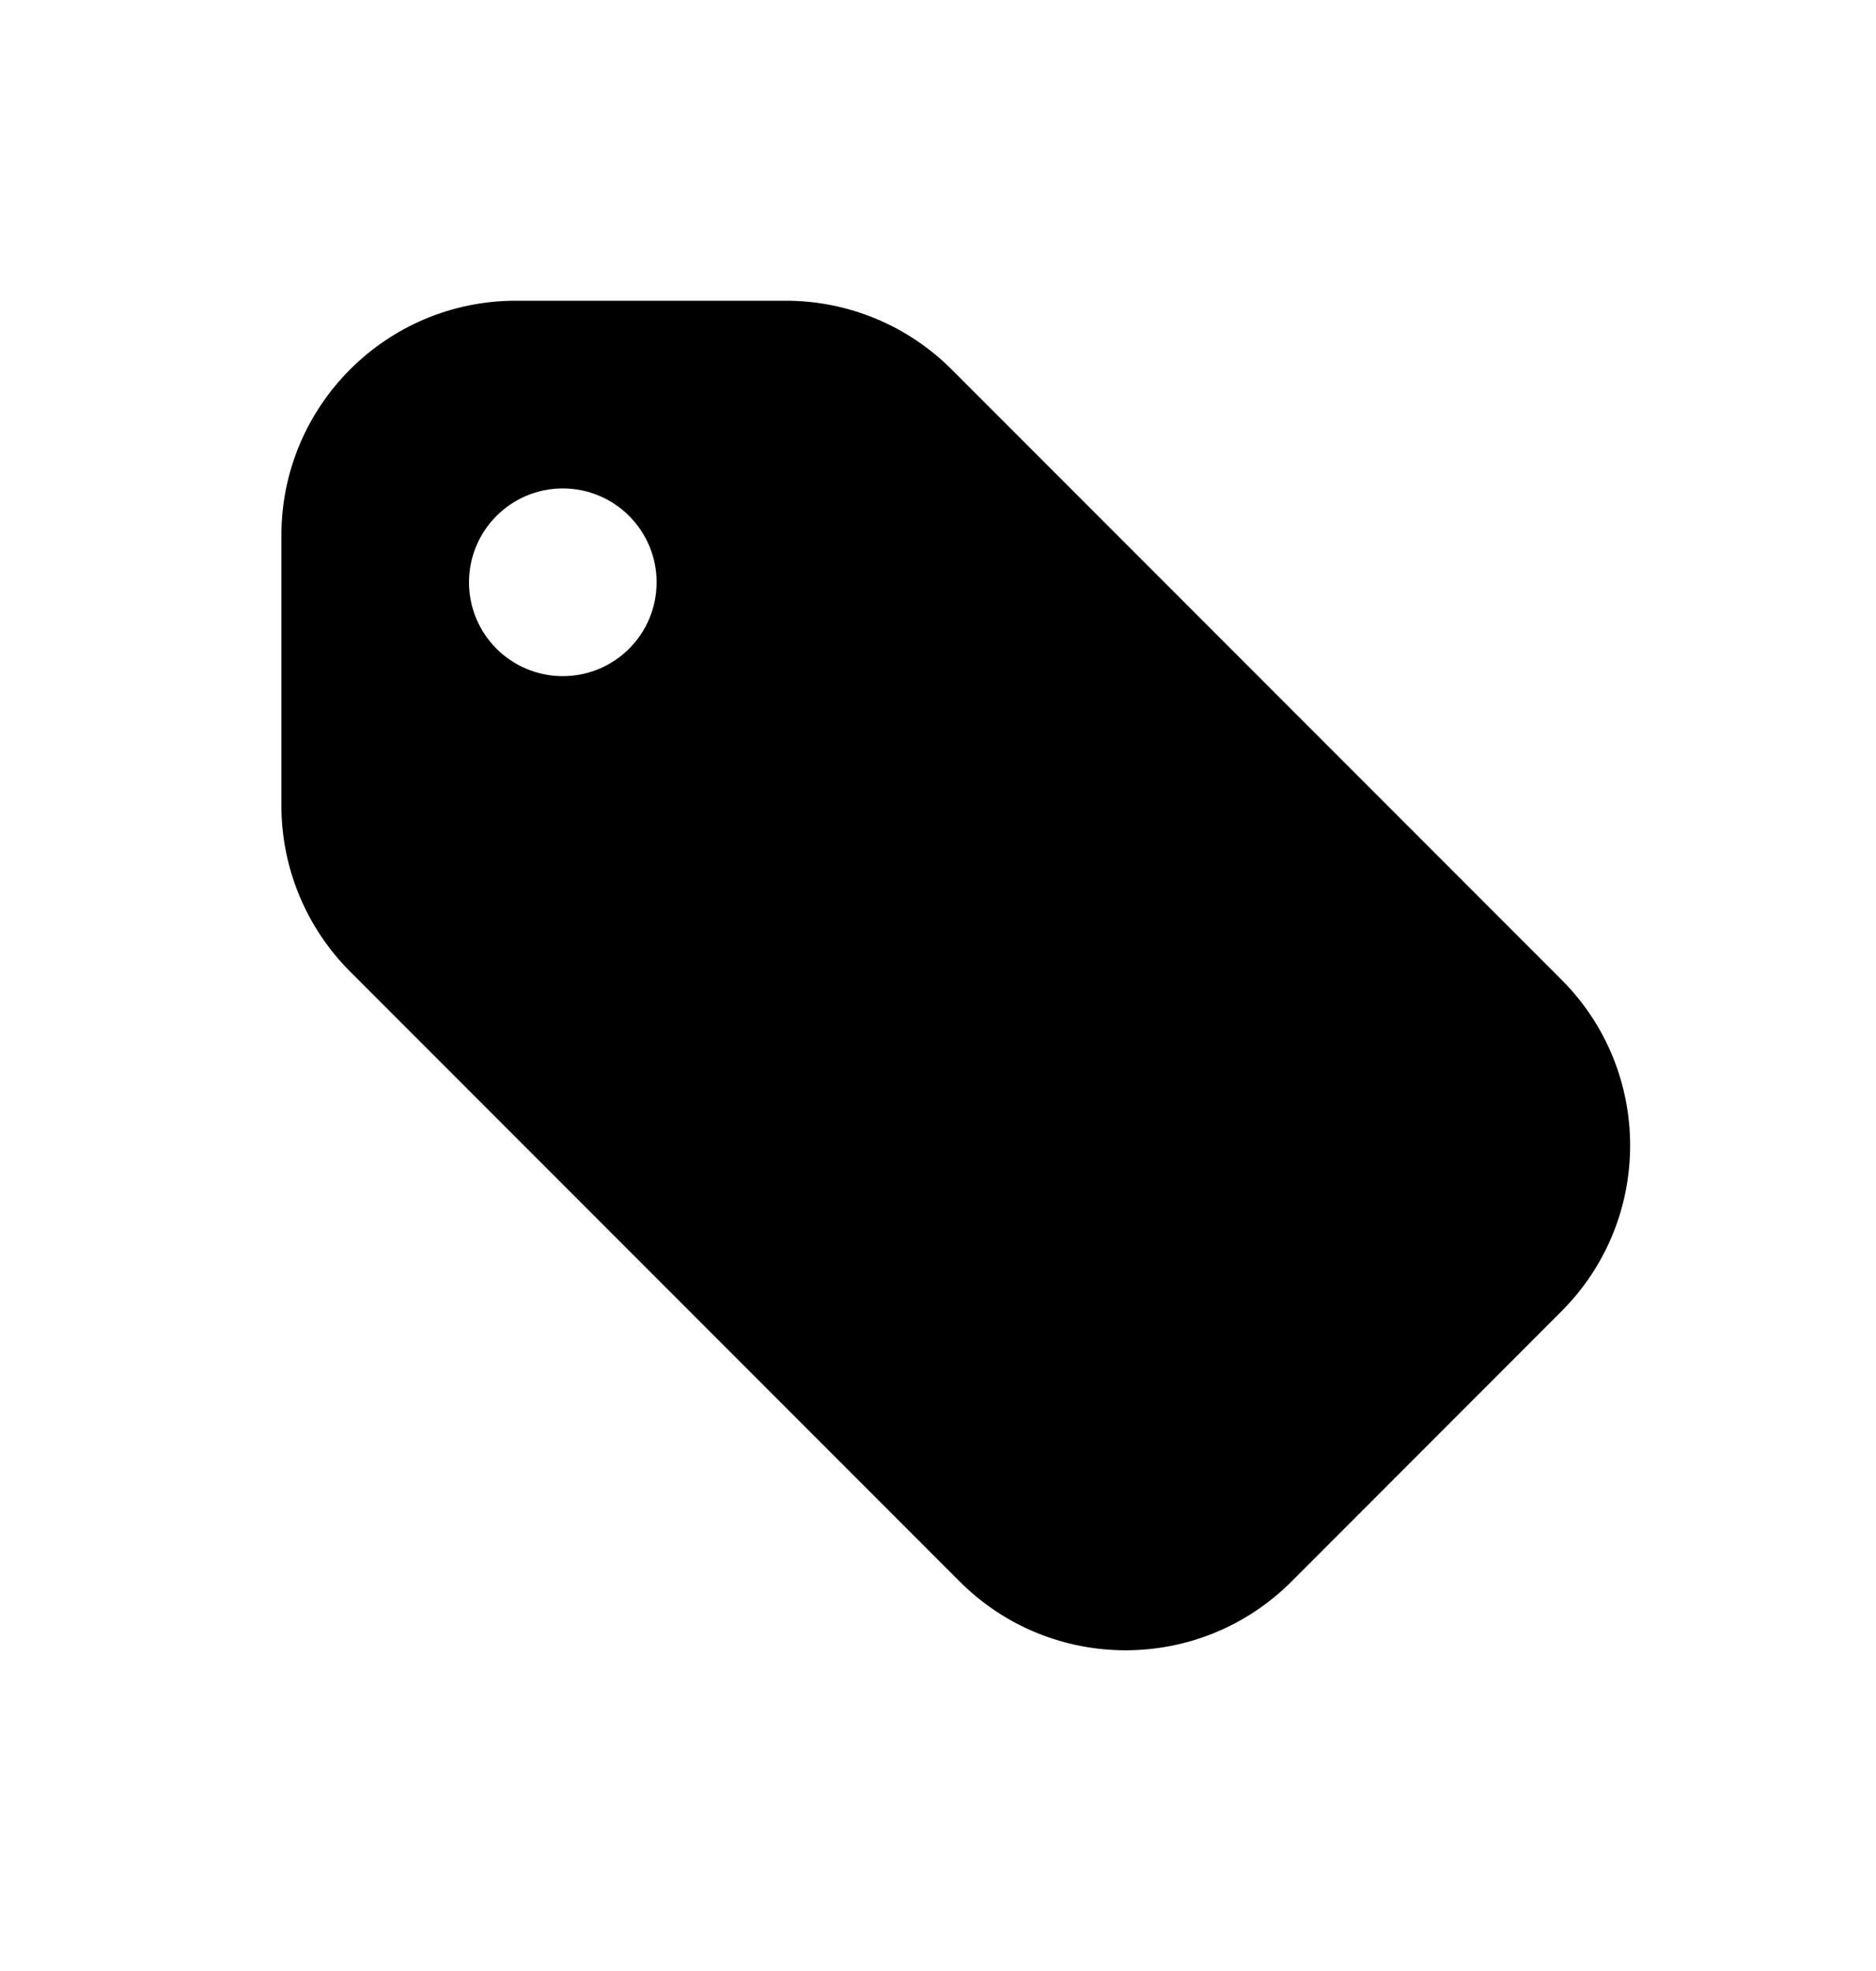 <svg width="20" height="21" viewBox="0 0 20 21" fill="none" xmlns="http://www.w3.org/2000/svg">
<path fill-rule="evenodd" clip-rule="evenodd" d="M5.5 3.204C4.119 3.204 3 4.324 3 5.704V8.583C3 9.246 3.263 9.882 3.732 10.351L10.232 16.851C11.209 17.827 12.791 17.827 13.768 16.851L16.646 13.972C17.623 12.996 17.623 11.413 16.646 10.437L10.146 3.937C9.678 3.468 9.042 3.204 8.379 3.204H5.5ZM6 7.204C6.552 7.204 7 6.757 7 6.204C7 5.652 6.552 5.204 6 5.204C5.448 5.204 5 5.652 5 6.204C5 6.757 5.448 7.204 6 7.204Z" fill="black"/>
</svg>
